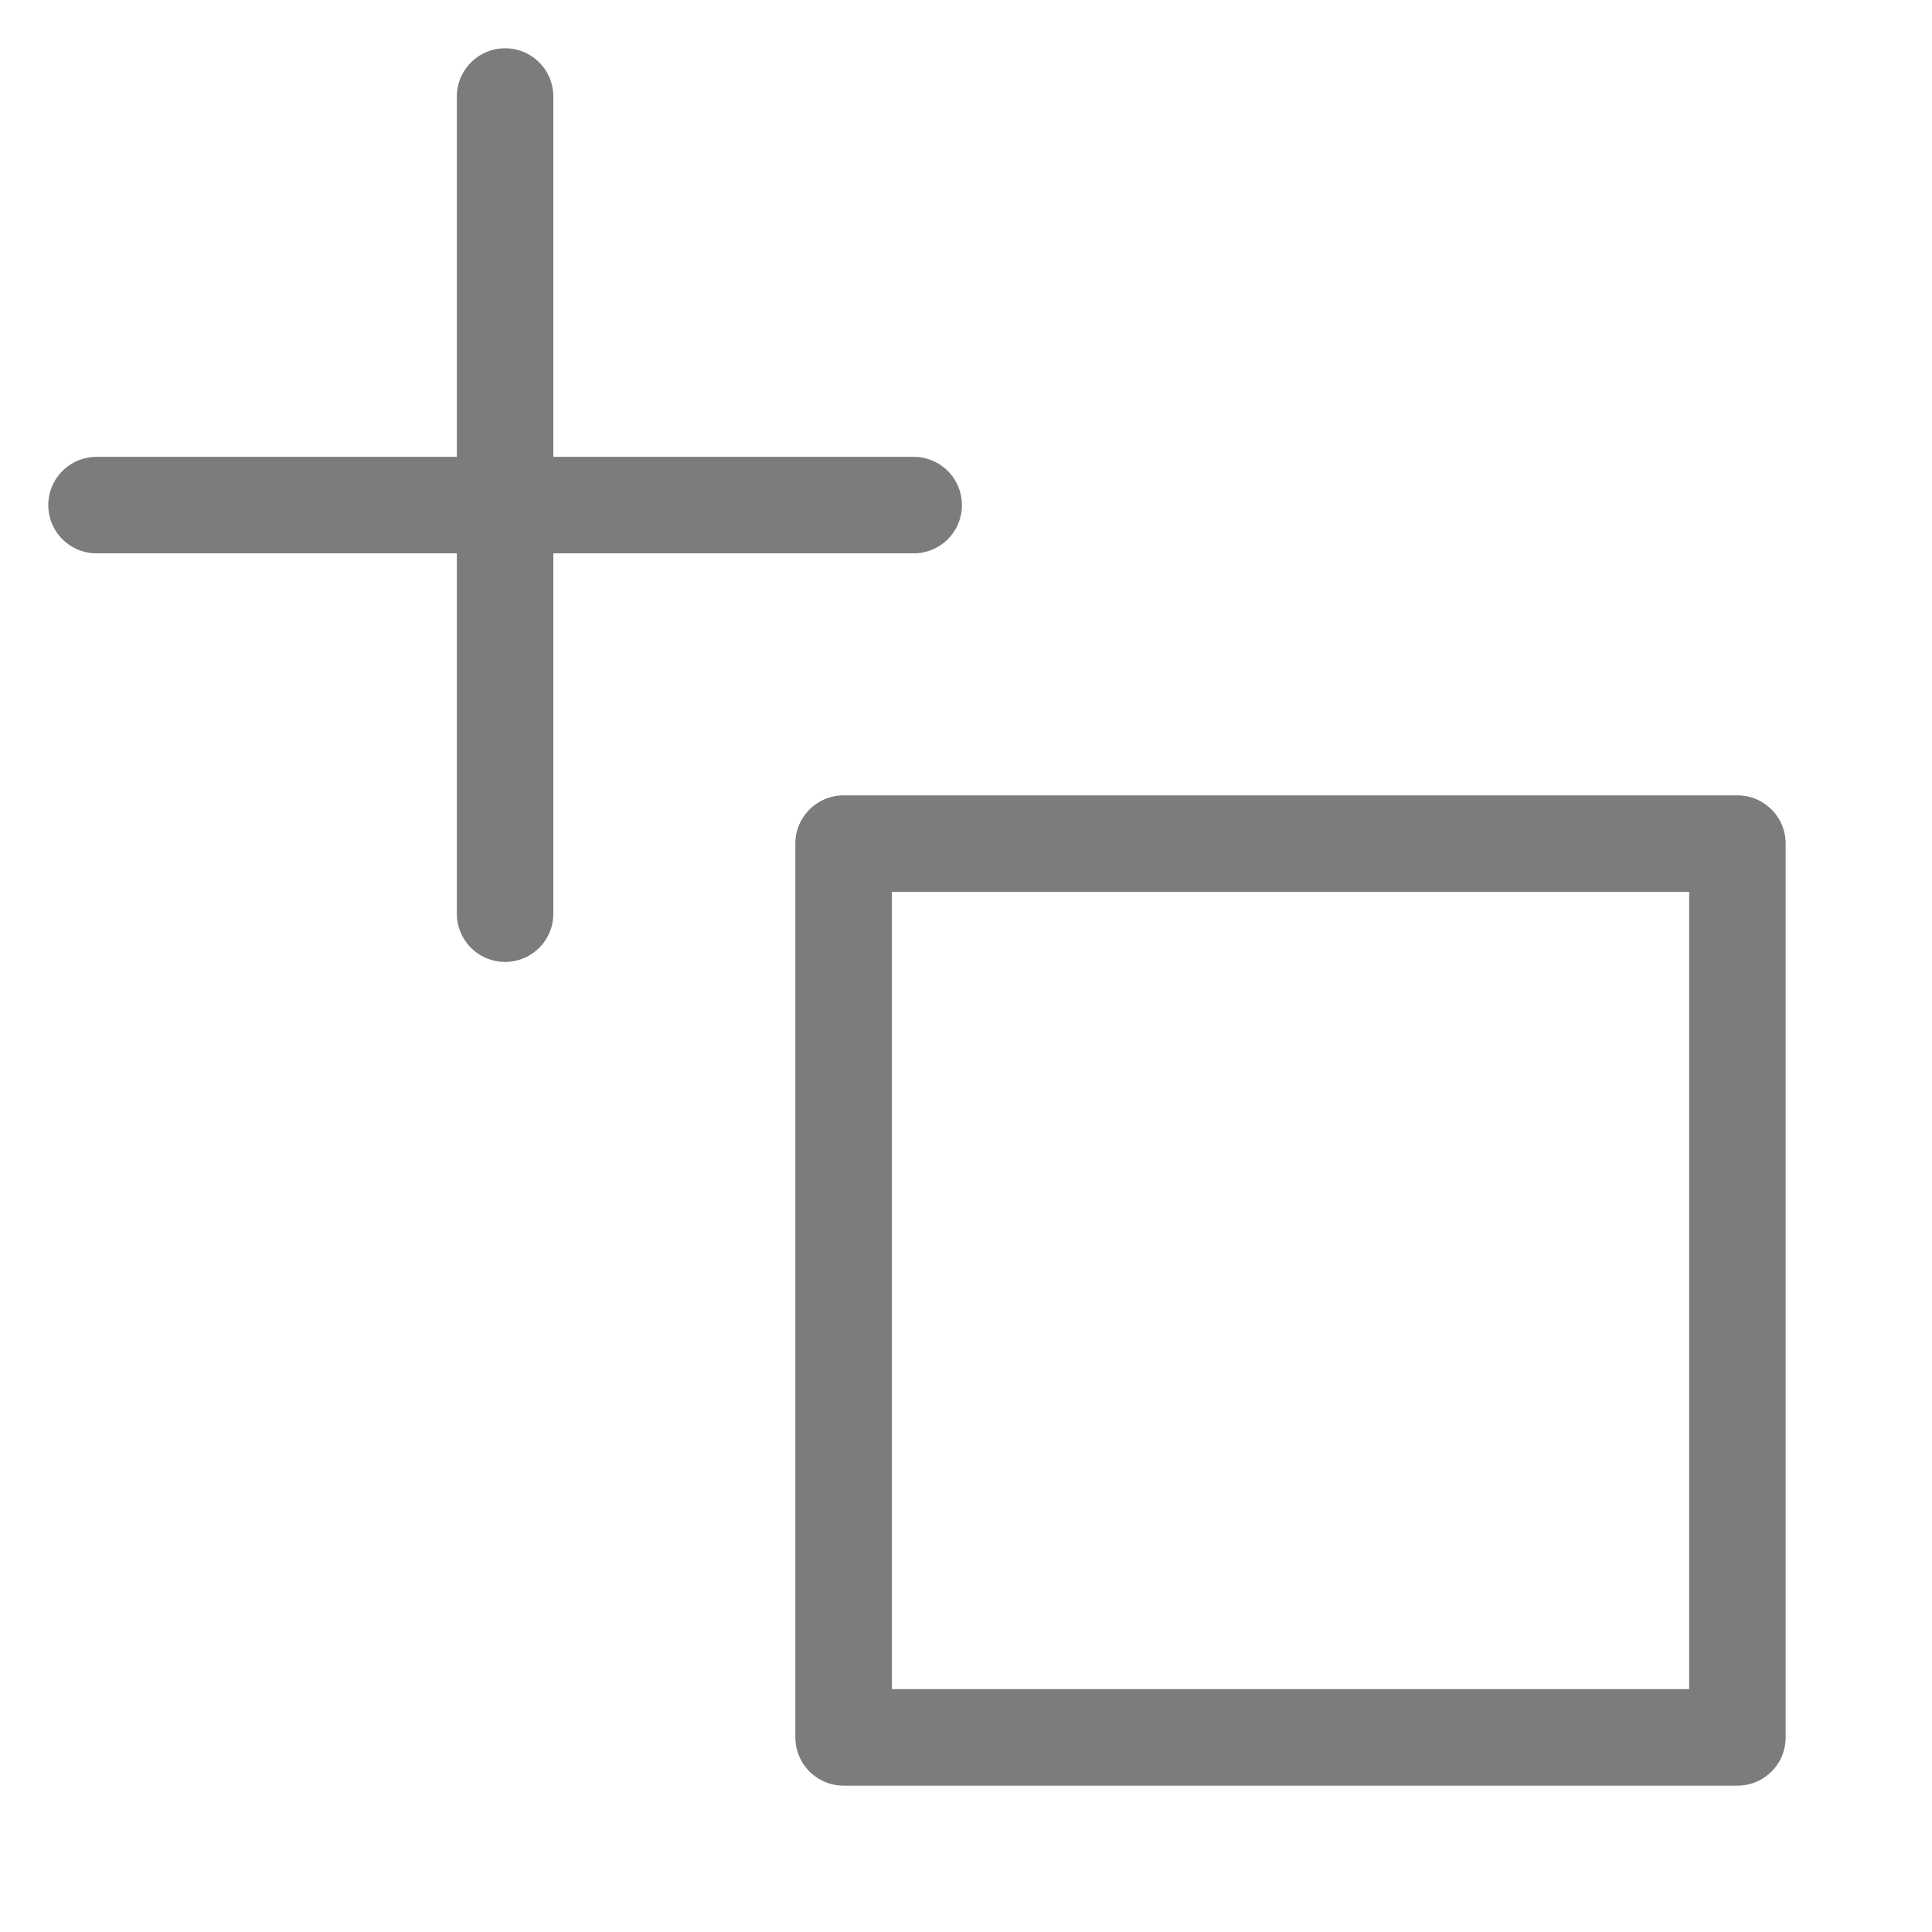 <?xml version="1.0" encoding="UTF-8" standalone="no"?><!DOCTYPE svg PUBLIC "-//W3C//DTD SVG 1.1//EN" "http://www.w3.org/Graphics/SVG/1.1/DTD/svg11.dtd"><svg width="100%" height="100%" viewBox="0 0 417 417" version="1.1" xmlns="http://www.w3.org/2000/svg" xmlns:xlink="http://www.w3.org/1999/xlink" xml:space="preserve" xmlns:serif="http://www.serif.com/" style="fill-rule:evenodd;clip-rule:evenodd;stroke-linecap:round;stroke-linejoin:round;stroke-miterlimit:1.5;"><path d="M109.019,20.833l0,176.372" style="fill:none;stroke:#7c7c7d;stroke-width:20.83px;"/><path d="M20.833,109.019l176.372,0" style="fill:none;stroke:#7c7c7d;stroke-width:20.83px;"/><rect x="182.083" y="182.083" width="192.917" height="192.917" style="fill:none;stroke:#7c7c7d;stroke-width:20.83px;"/></svg>